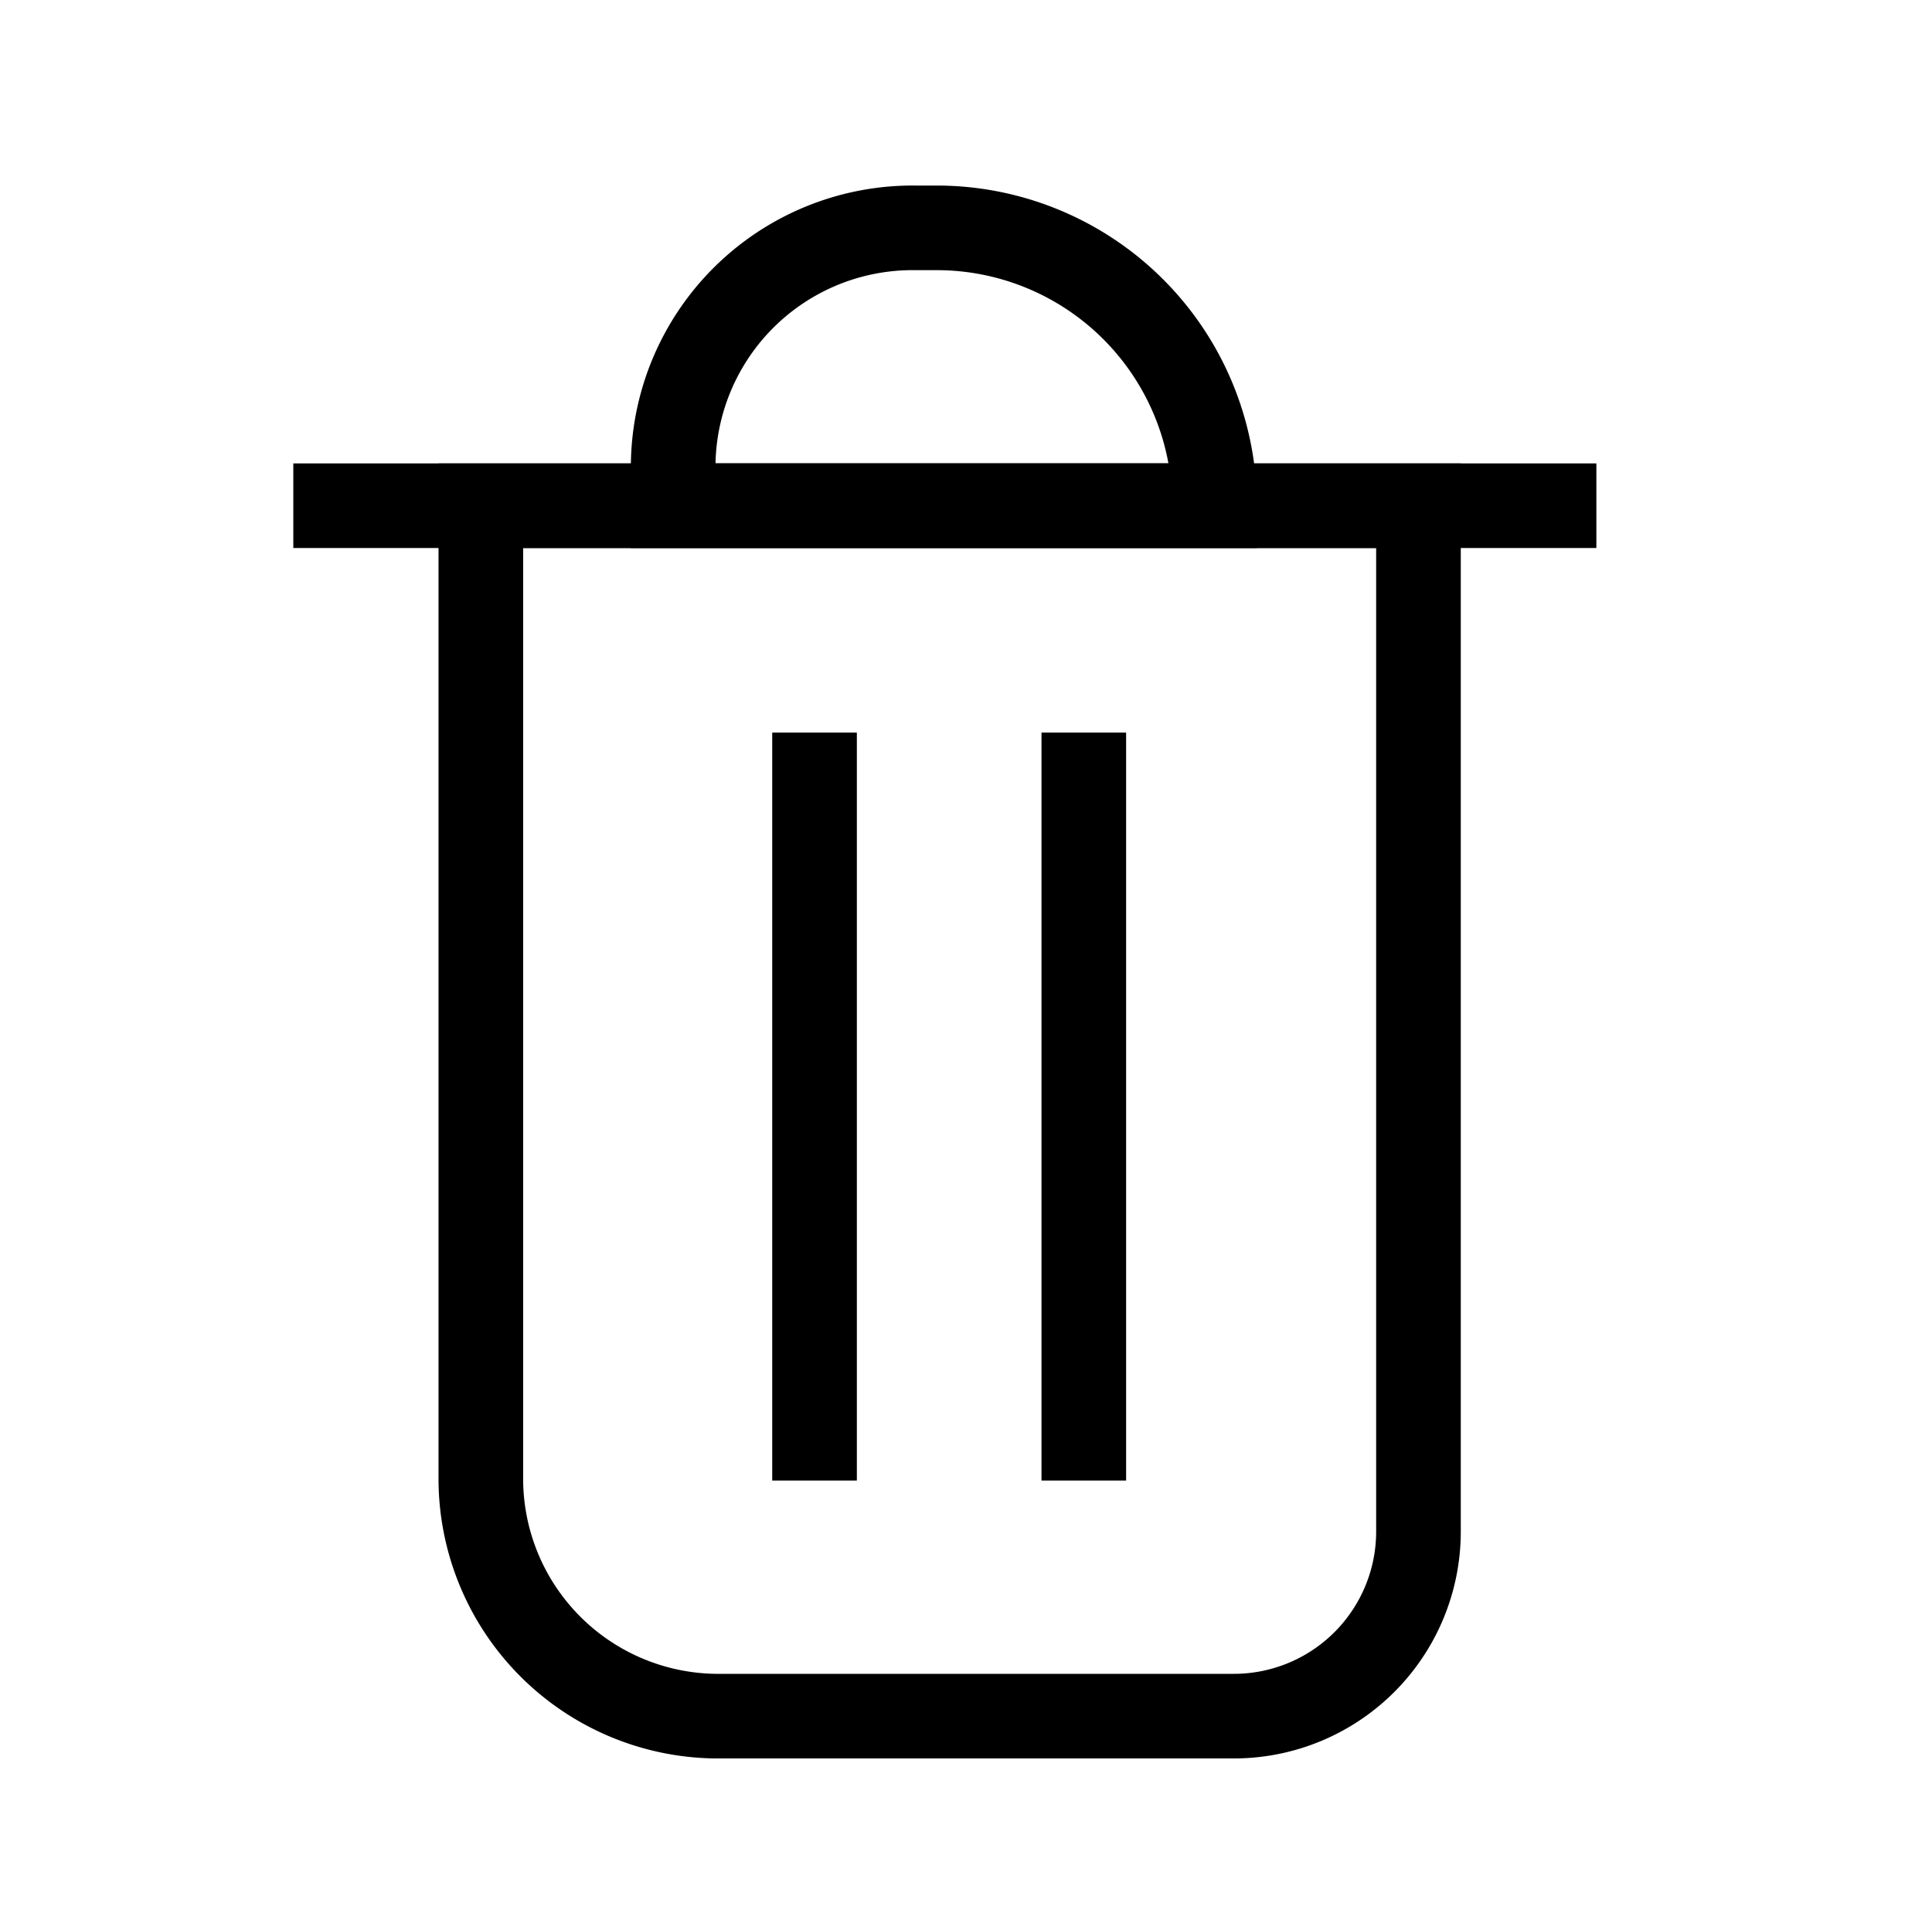 <svg id="Layer_1" data-name="Layer 1" xmlns="http://www.w3.org/2000/svg" viewBox="0 0 20.09 20"><defs><style>.cls-1{fill:none;stroke:#000;stroke-miterlimit:10;stroke-width:0.88px;}</style></defs><title>Artboard 69</title><path class="cls-1" d="M5,5.26h9.75a0,0,0,0,1,0,0V15.93a1.92,1.92,0,0,1-1.92,1.92H7.44A2.47,2.47,0,0,1,5,15.38V5.26A0,0,0,0,1,5,5.26Z"/><line class="cls-1" x1="3.05" y1="5.26" x2="16.6" y2="5.26"/><path class="cls-1" d="M9.52,2.37h.22a2.89,2.89,0,0,1,2.89,2.89v0a0,0,0,0,1,0,0H7a0,0,0,0,1,0,0v-.4A2.49,2.49,0,0,1,9.52,2.37Z"/><line class="cls-1" x1="8.47" y1="7.62" x2="8.47" y2="15.4"/><line class="cls-1" x1="11.27" y1="7.62" x2="11.27" y2="15.4"/></svg>